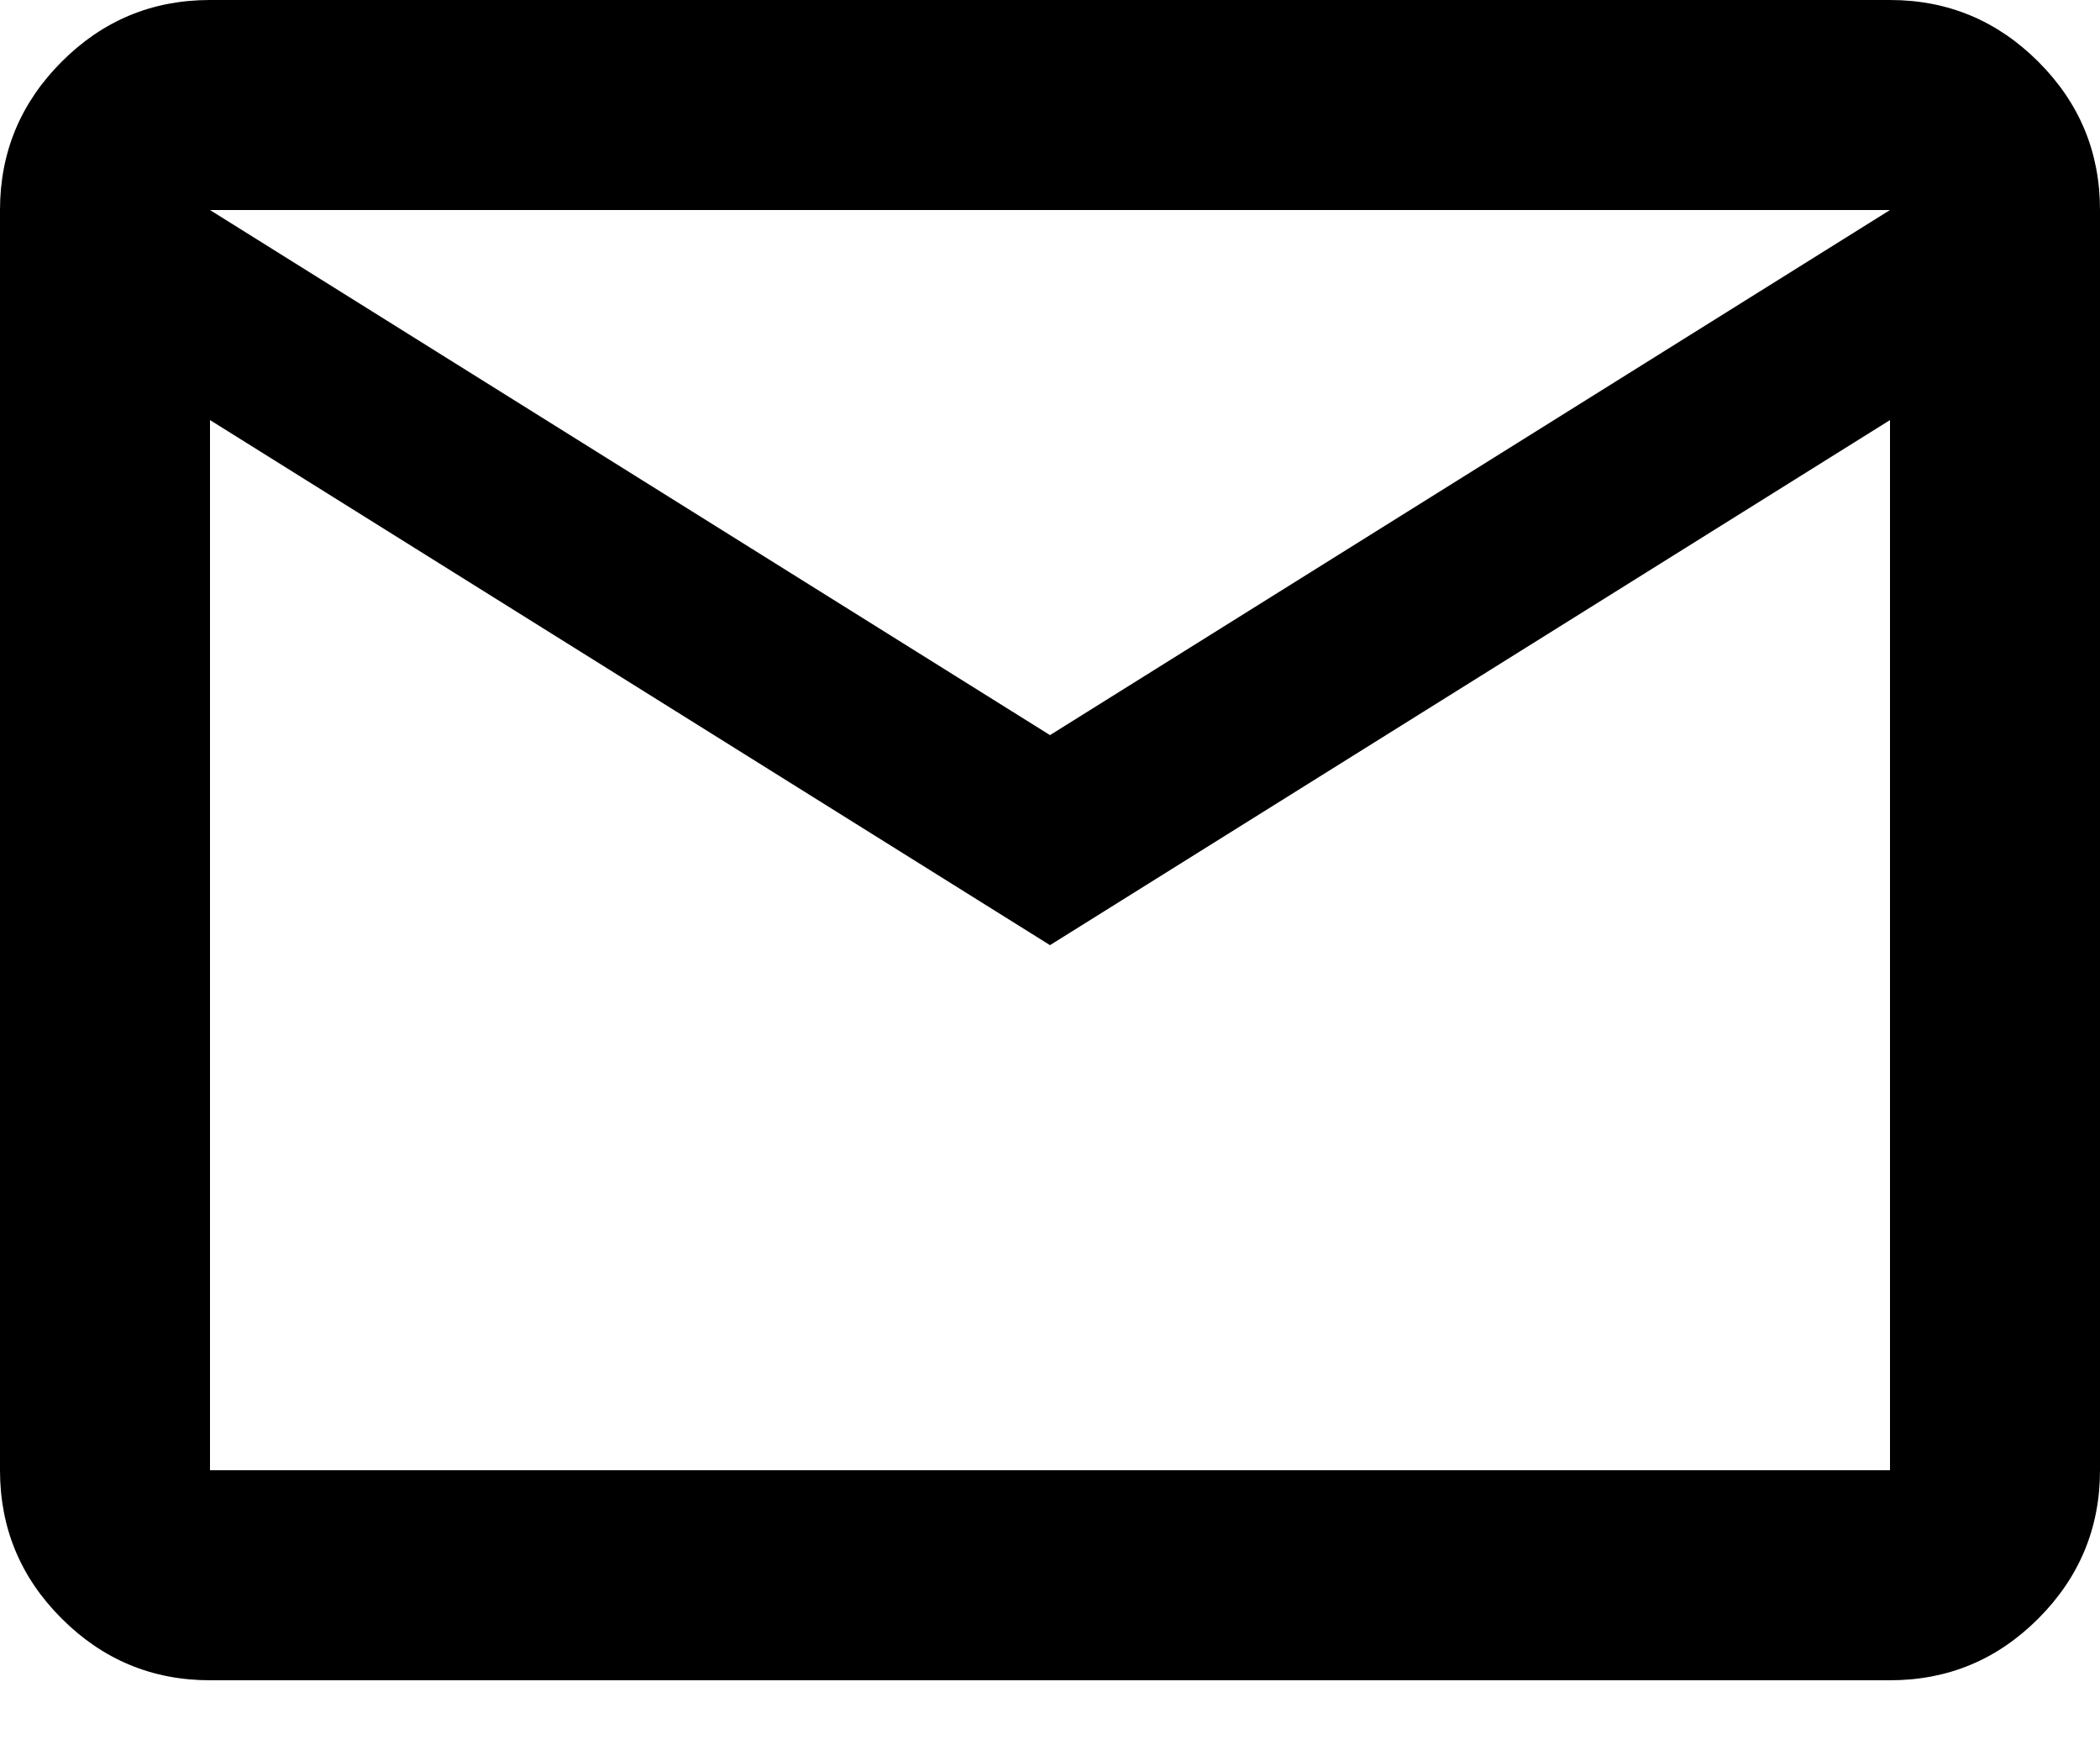 <svg width="12" height="10" viewBox="0 0 12 10" fill="none" xmlns="http://www.w3.org/2000/svg">
<path d="M1.2 9.6C0.87 9.6 0.587 9.482 0.352 9.247C0.117 9.012 -0 8.73 1.01868e-06 8.4V1.2C1.01868e-06 0.87 0.118 0.587 0.353 0.352C0.588 0.117 0.87 -0 1.2 1.01868e-06H10.8C11.13 1.01868e-06 11.413 0.118 11.648 0.353C11.883 0.588 12 0.87 12 1.2V8.4C12 8.73 11.882 9.013 11.647 9.248C11.412 9.483 11.13 9.6 10.8 9.6H1.2ZM6 5.4L1.2 2.4V8.4H10.8V2.4L6 5.4ZM6 4.2L10.8 1.2H1.2L6 4.2ZM1.2 2.4V1.2V8.4V2.4Z" fill="black"/>
</svg>
